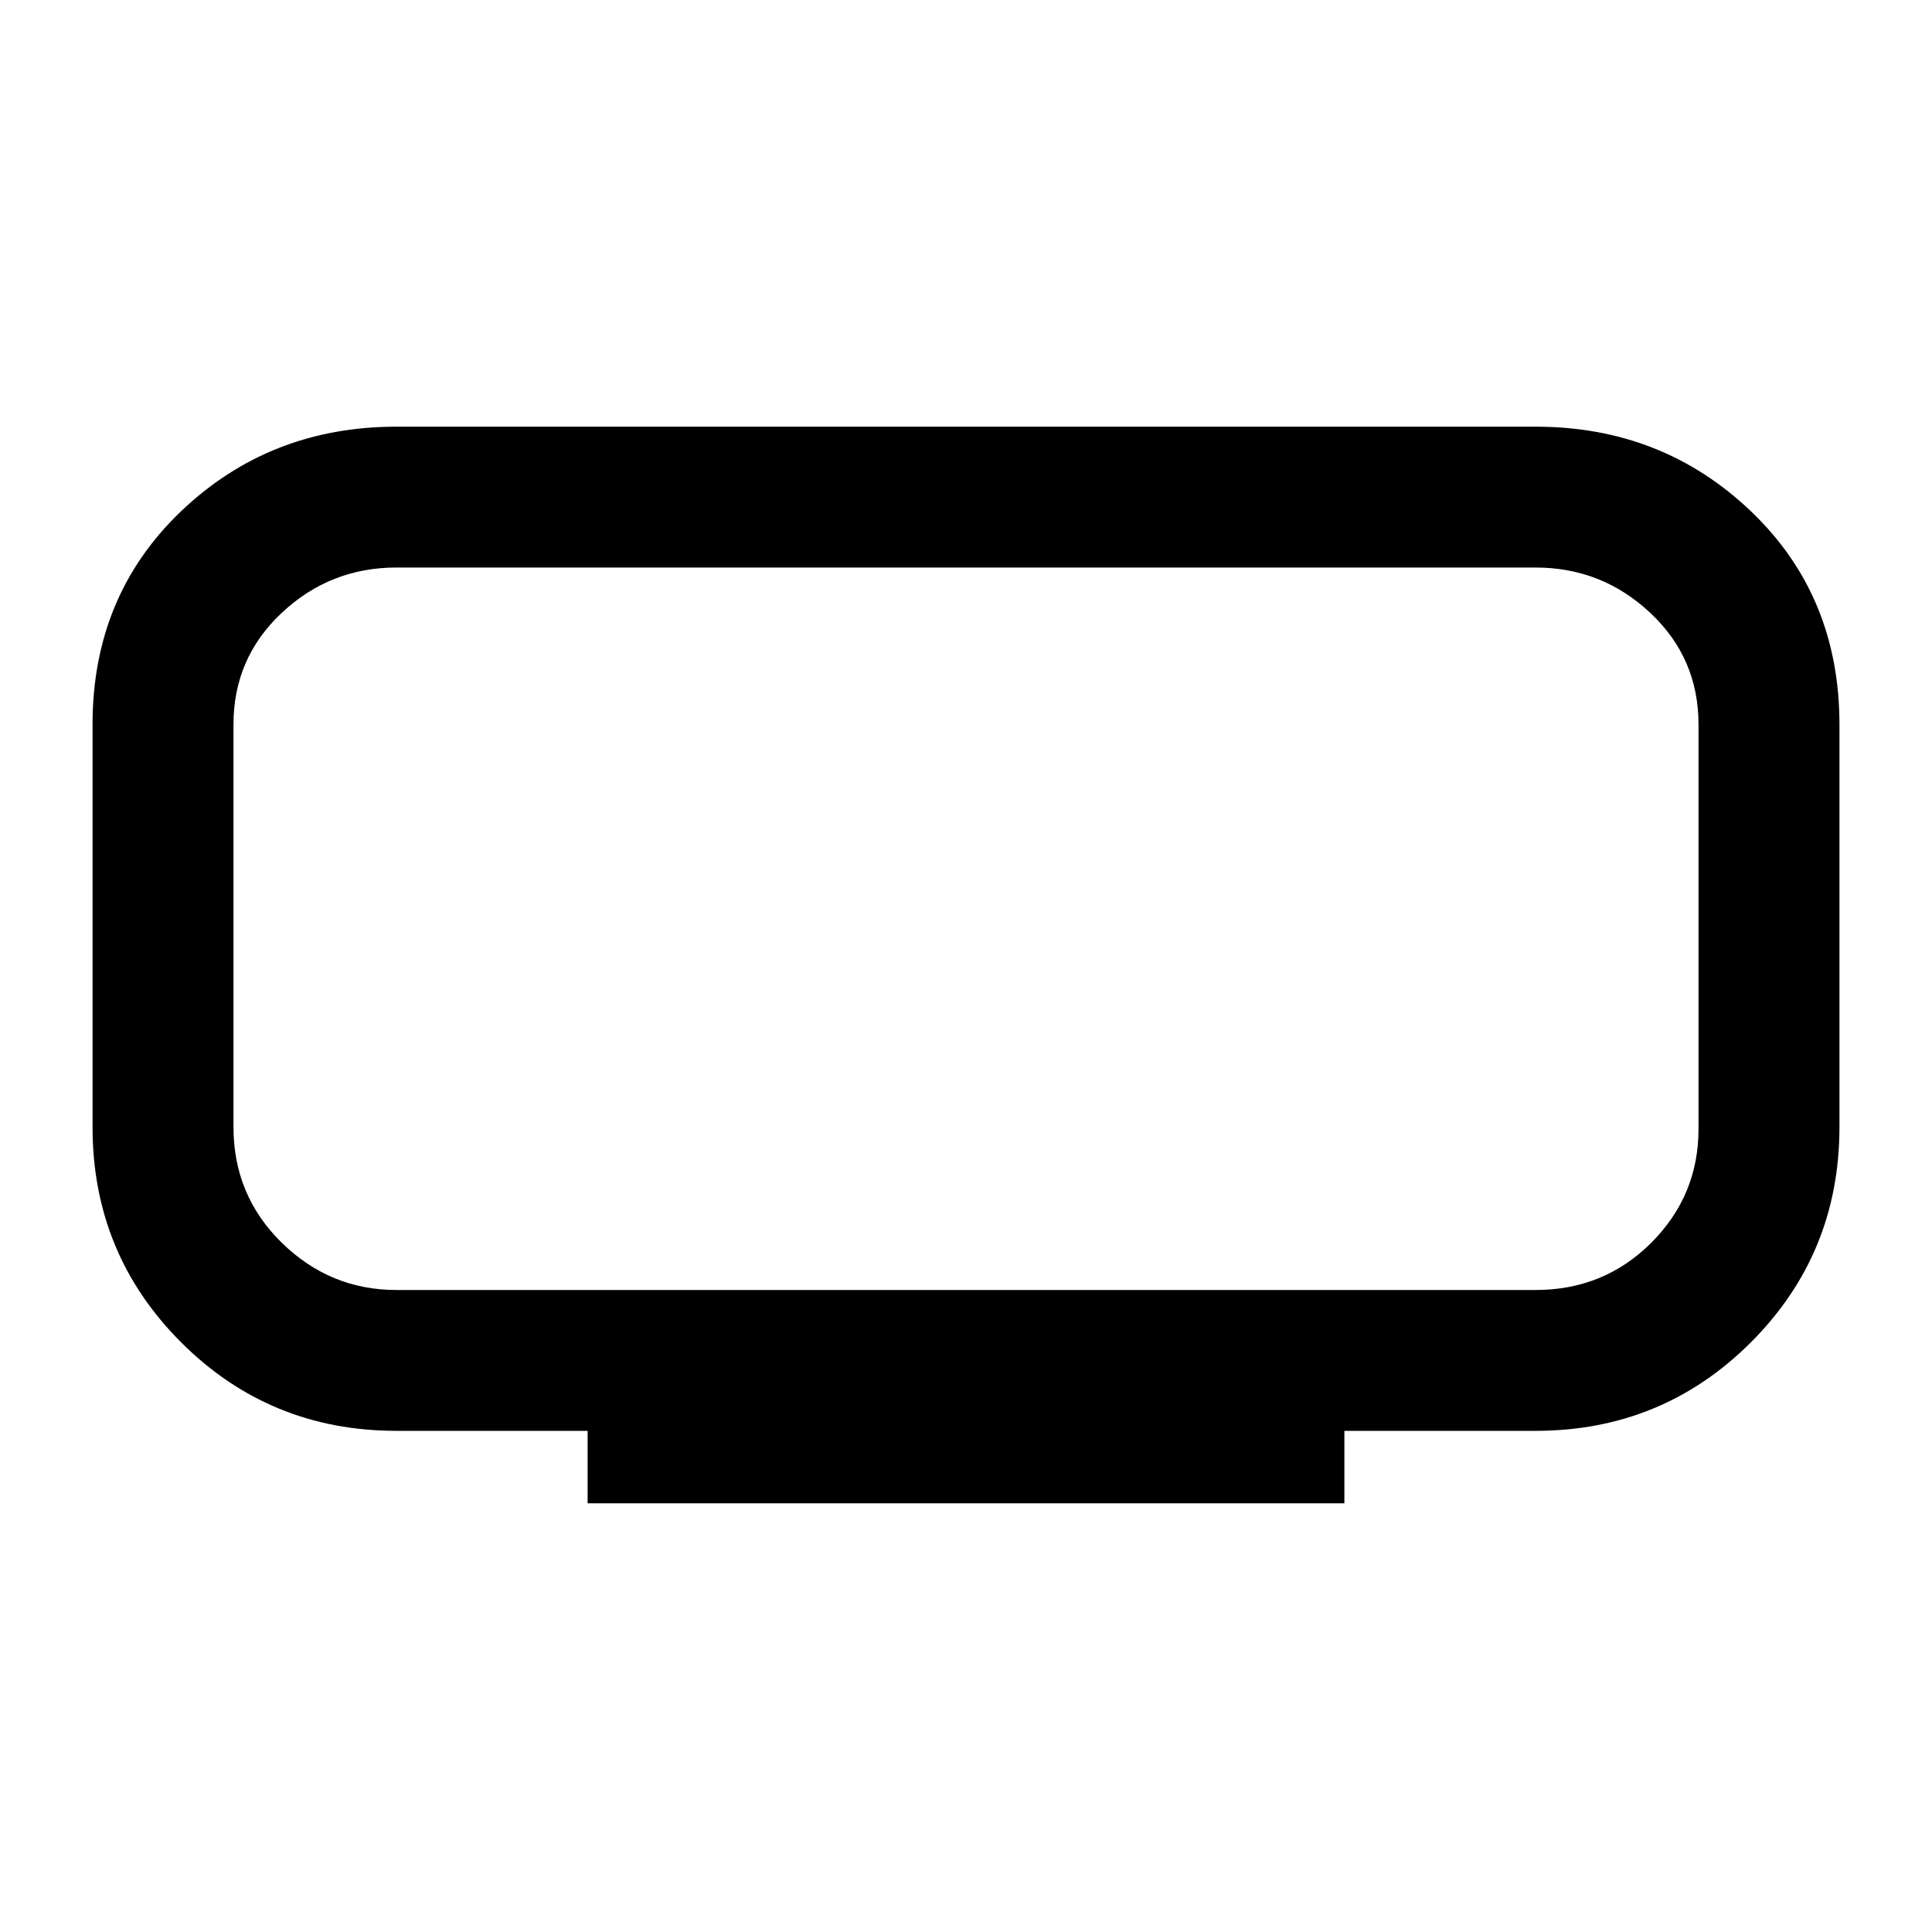 <svg xmlns="http://www.w3.org/2000/svg" height="20" width="20"><path d="M6.083 15.562v-.75H4.104q-1.312 0-2.229-.916-.917-.917-.917-2.229V7.5q0-1.333.917-2.208.917-.875 2.229-.875h11.792q1.312 0 2.229.875t.917 2.208v4.167q0 1.312-.917 2.229-.917.916-2.229.916h-1.979v.75ZM2.417 5.875v7.479V5.875Zm1.687 7.479h11.792q.708 0 1.198-.489.489-.49.489-1.177V7.5q0-.688-.5-1.156-.5-.469-1.187-.469H4.104q-.687 0-1.187.469-.5.468-.5 1.156v4.167q0 .708.5 1.198.5.489 1.187.489Z"/></svg>